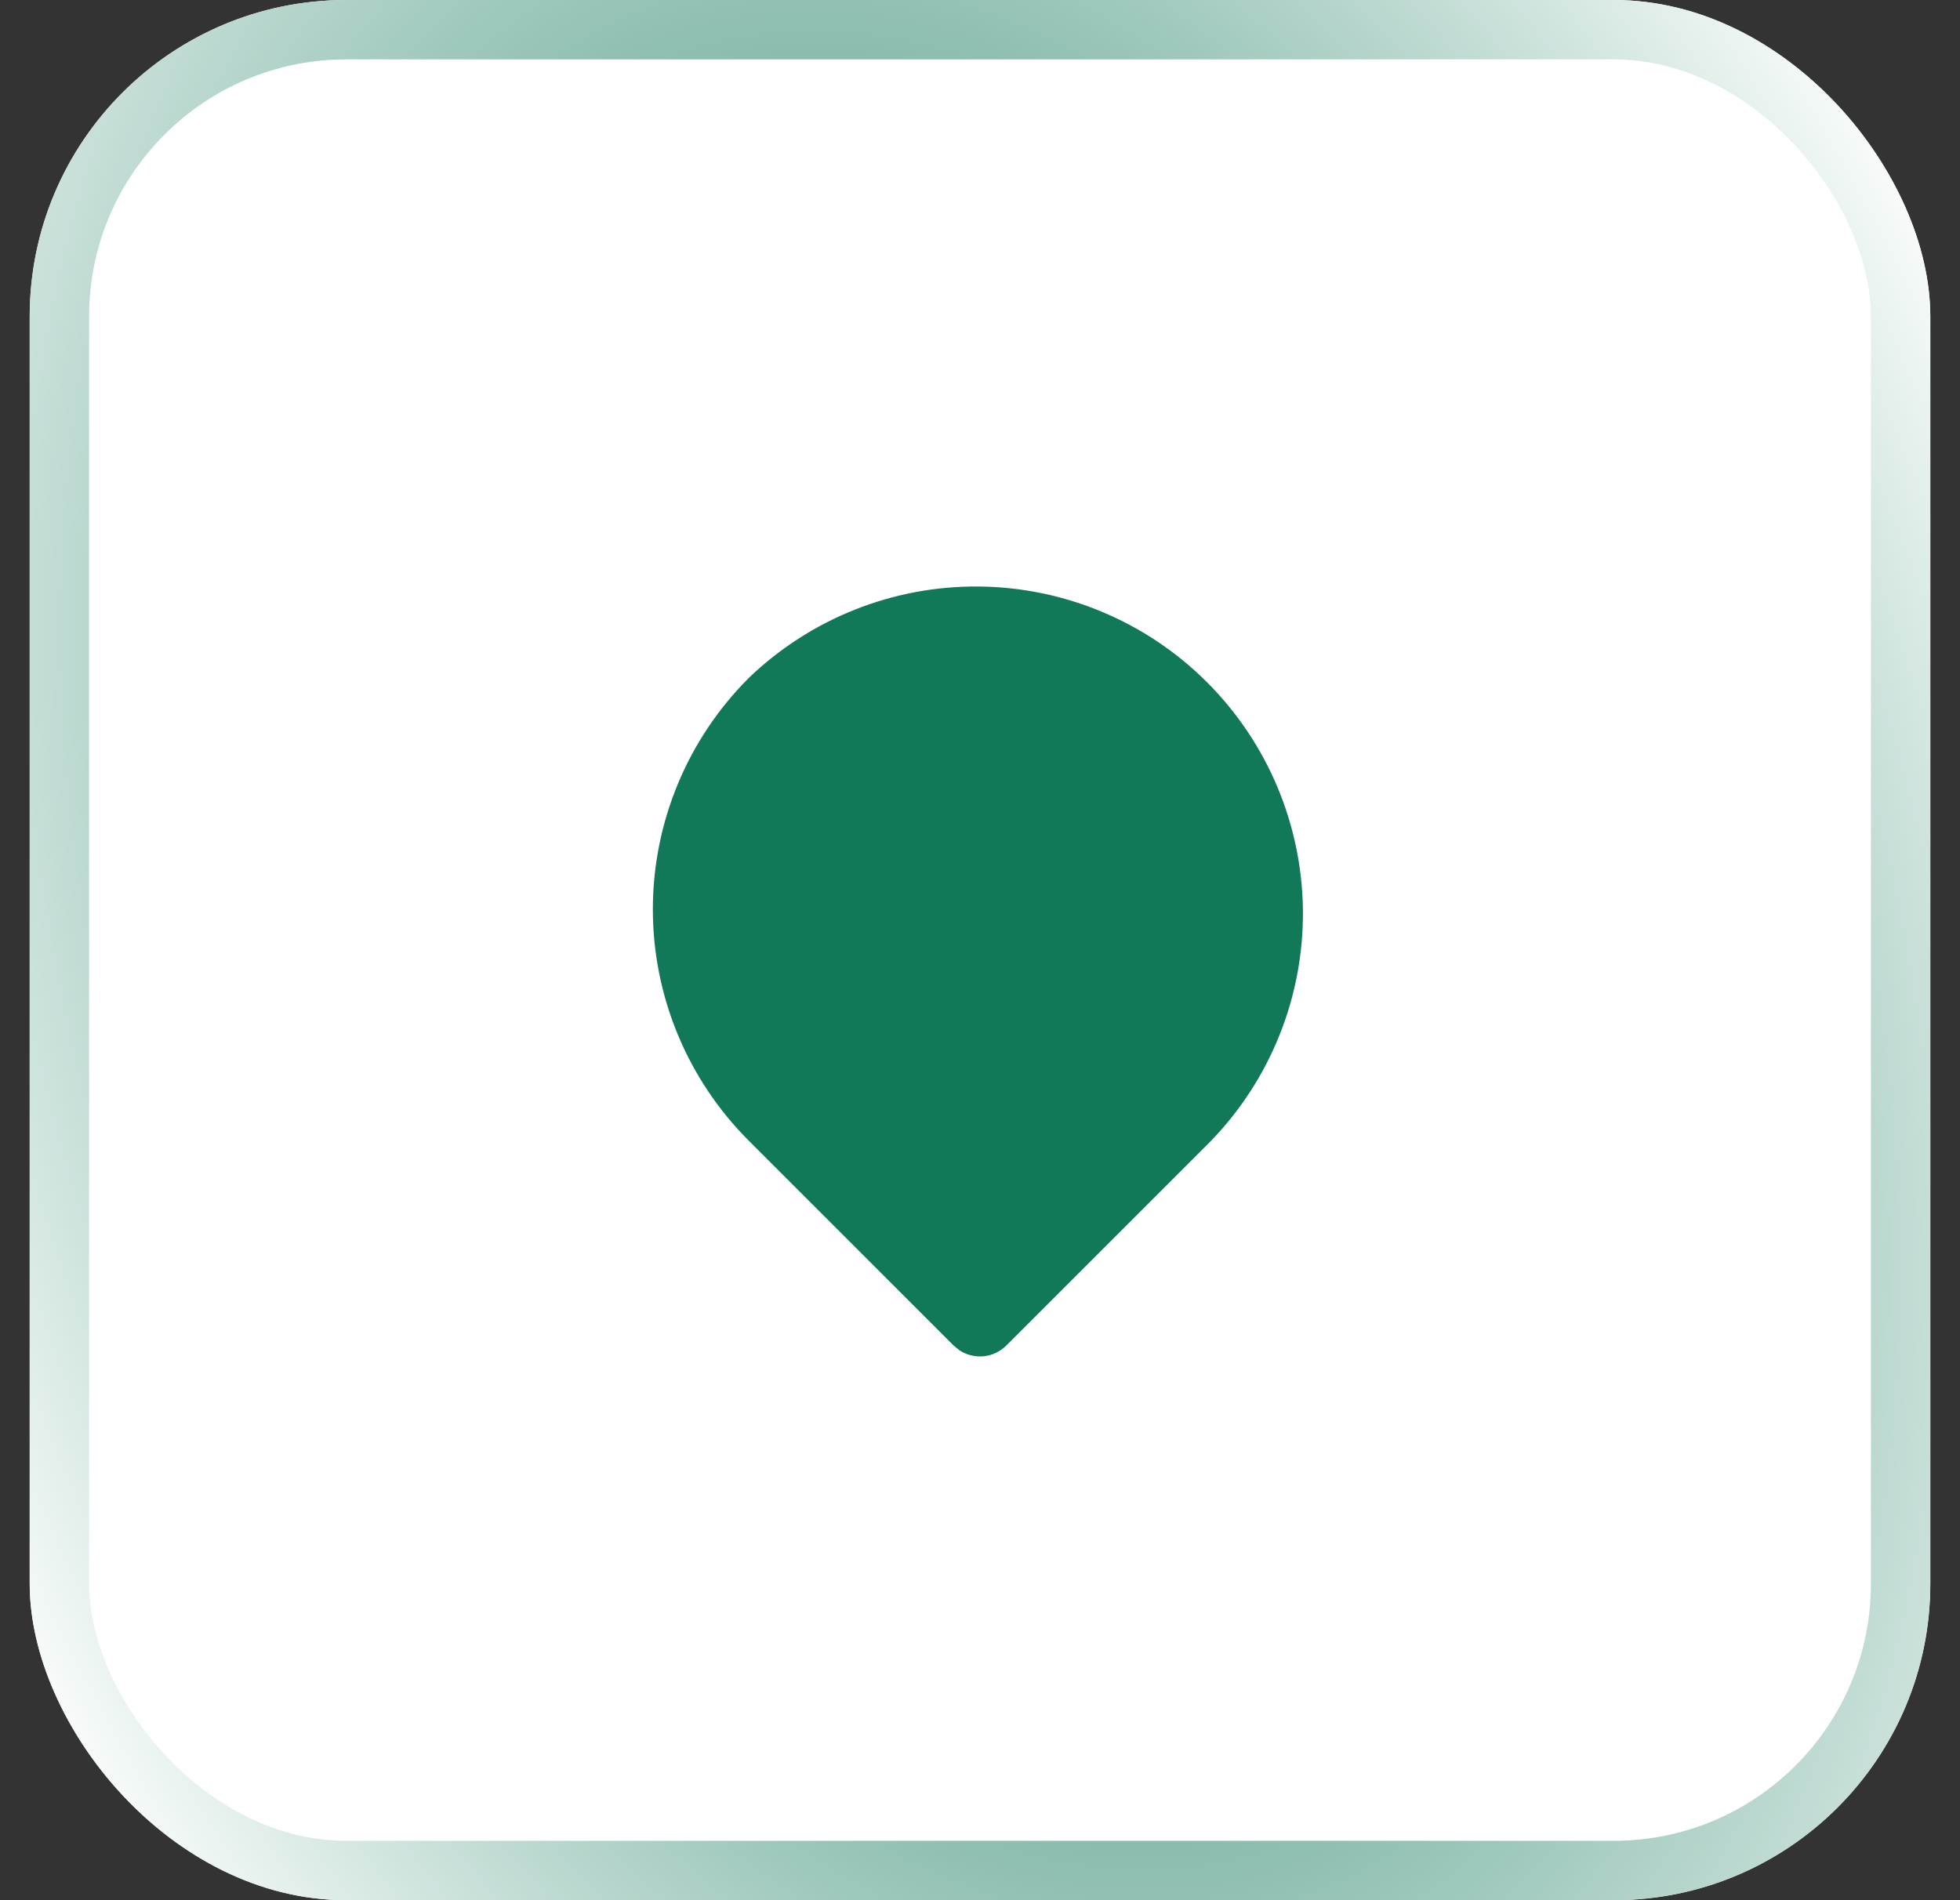 <svg width="33" height="32" viewBox="0 0 33 32" fill="none" xmlns="http://www.w3.org/2000/svg">
<rect x="0" y="0" width="33" height="32" fill="#333333" stroke="none"/>
<g clip-path="url(#clip0_18_553)">
<rect x="0.5" width="32" height="32" rx="5.33" fill="white"/>
<g clip-path="url(#clip1_18_553)">
<g clip-path="url(#clip2_18_553)">
<path d="M12.605 11.419C13.644 10.418 15.035 9.864 16.479 9.877C17.922 9.89 19.303 10.469 20.323 11.49C21.344 12.511 21.923 13.891 21.937 15.335C21.95 16.778 21.396 18.169 20.394 19.208L16.943 22.659C16.841 22.761 16.707 22.825 16.563 22.84C16.419 22.854 16.275 22.819 16.154 22.74L16.056 22.66L12.605 19.208C11.572 18.175 10.992 16.774 10.992 15.314C10.992 13.853 11.572 12.452 12.605 11.419Z" fill="#12785A"/>
</g>
</g>
<rect x="1" y="0.5" width="31" height="31" rx="4.83" stroke="url(#paint0_radial_18_553)"/>
</g>
<defs>
<radialGradient id="paint0_radial_18_553" cx="0" cy="0" r="1" gradientTransform="matrix(16 -16 16 27.185 16.5 16)" gradientUnits="userSpaceOnUse">
<stop stop-color="#12785A"/>
<stop offset="0.936" stop-color="white"/>
</radialGradient>
<clipPath id="clip0_18_553">
<rect x="0.5" width="32" height="32" rx="5.33" fill="white"/>
</clipPath>
<clipPath id="clip1_18_553">
<rect width="16" height="16" fill="white" transform="translate(8.5 8)"/>
</clipPath>
<clipPath id="clip2_18_553">
<rect width="16" height="16" fill="white" transform="translate(8.5 8)"/>
</clipPath>
</defs>
</svg>
